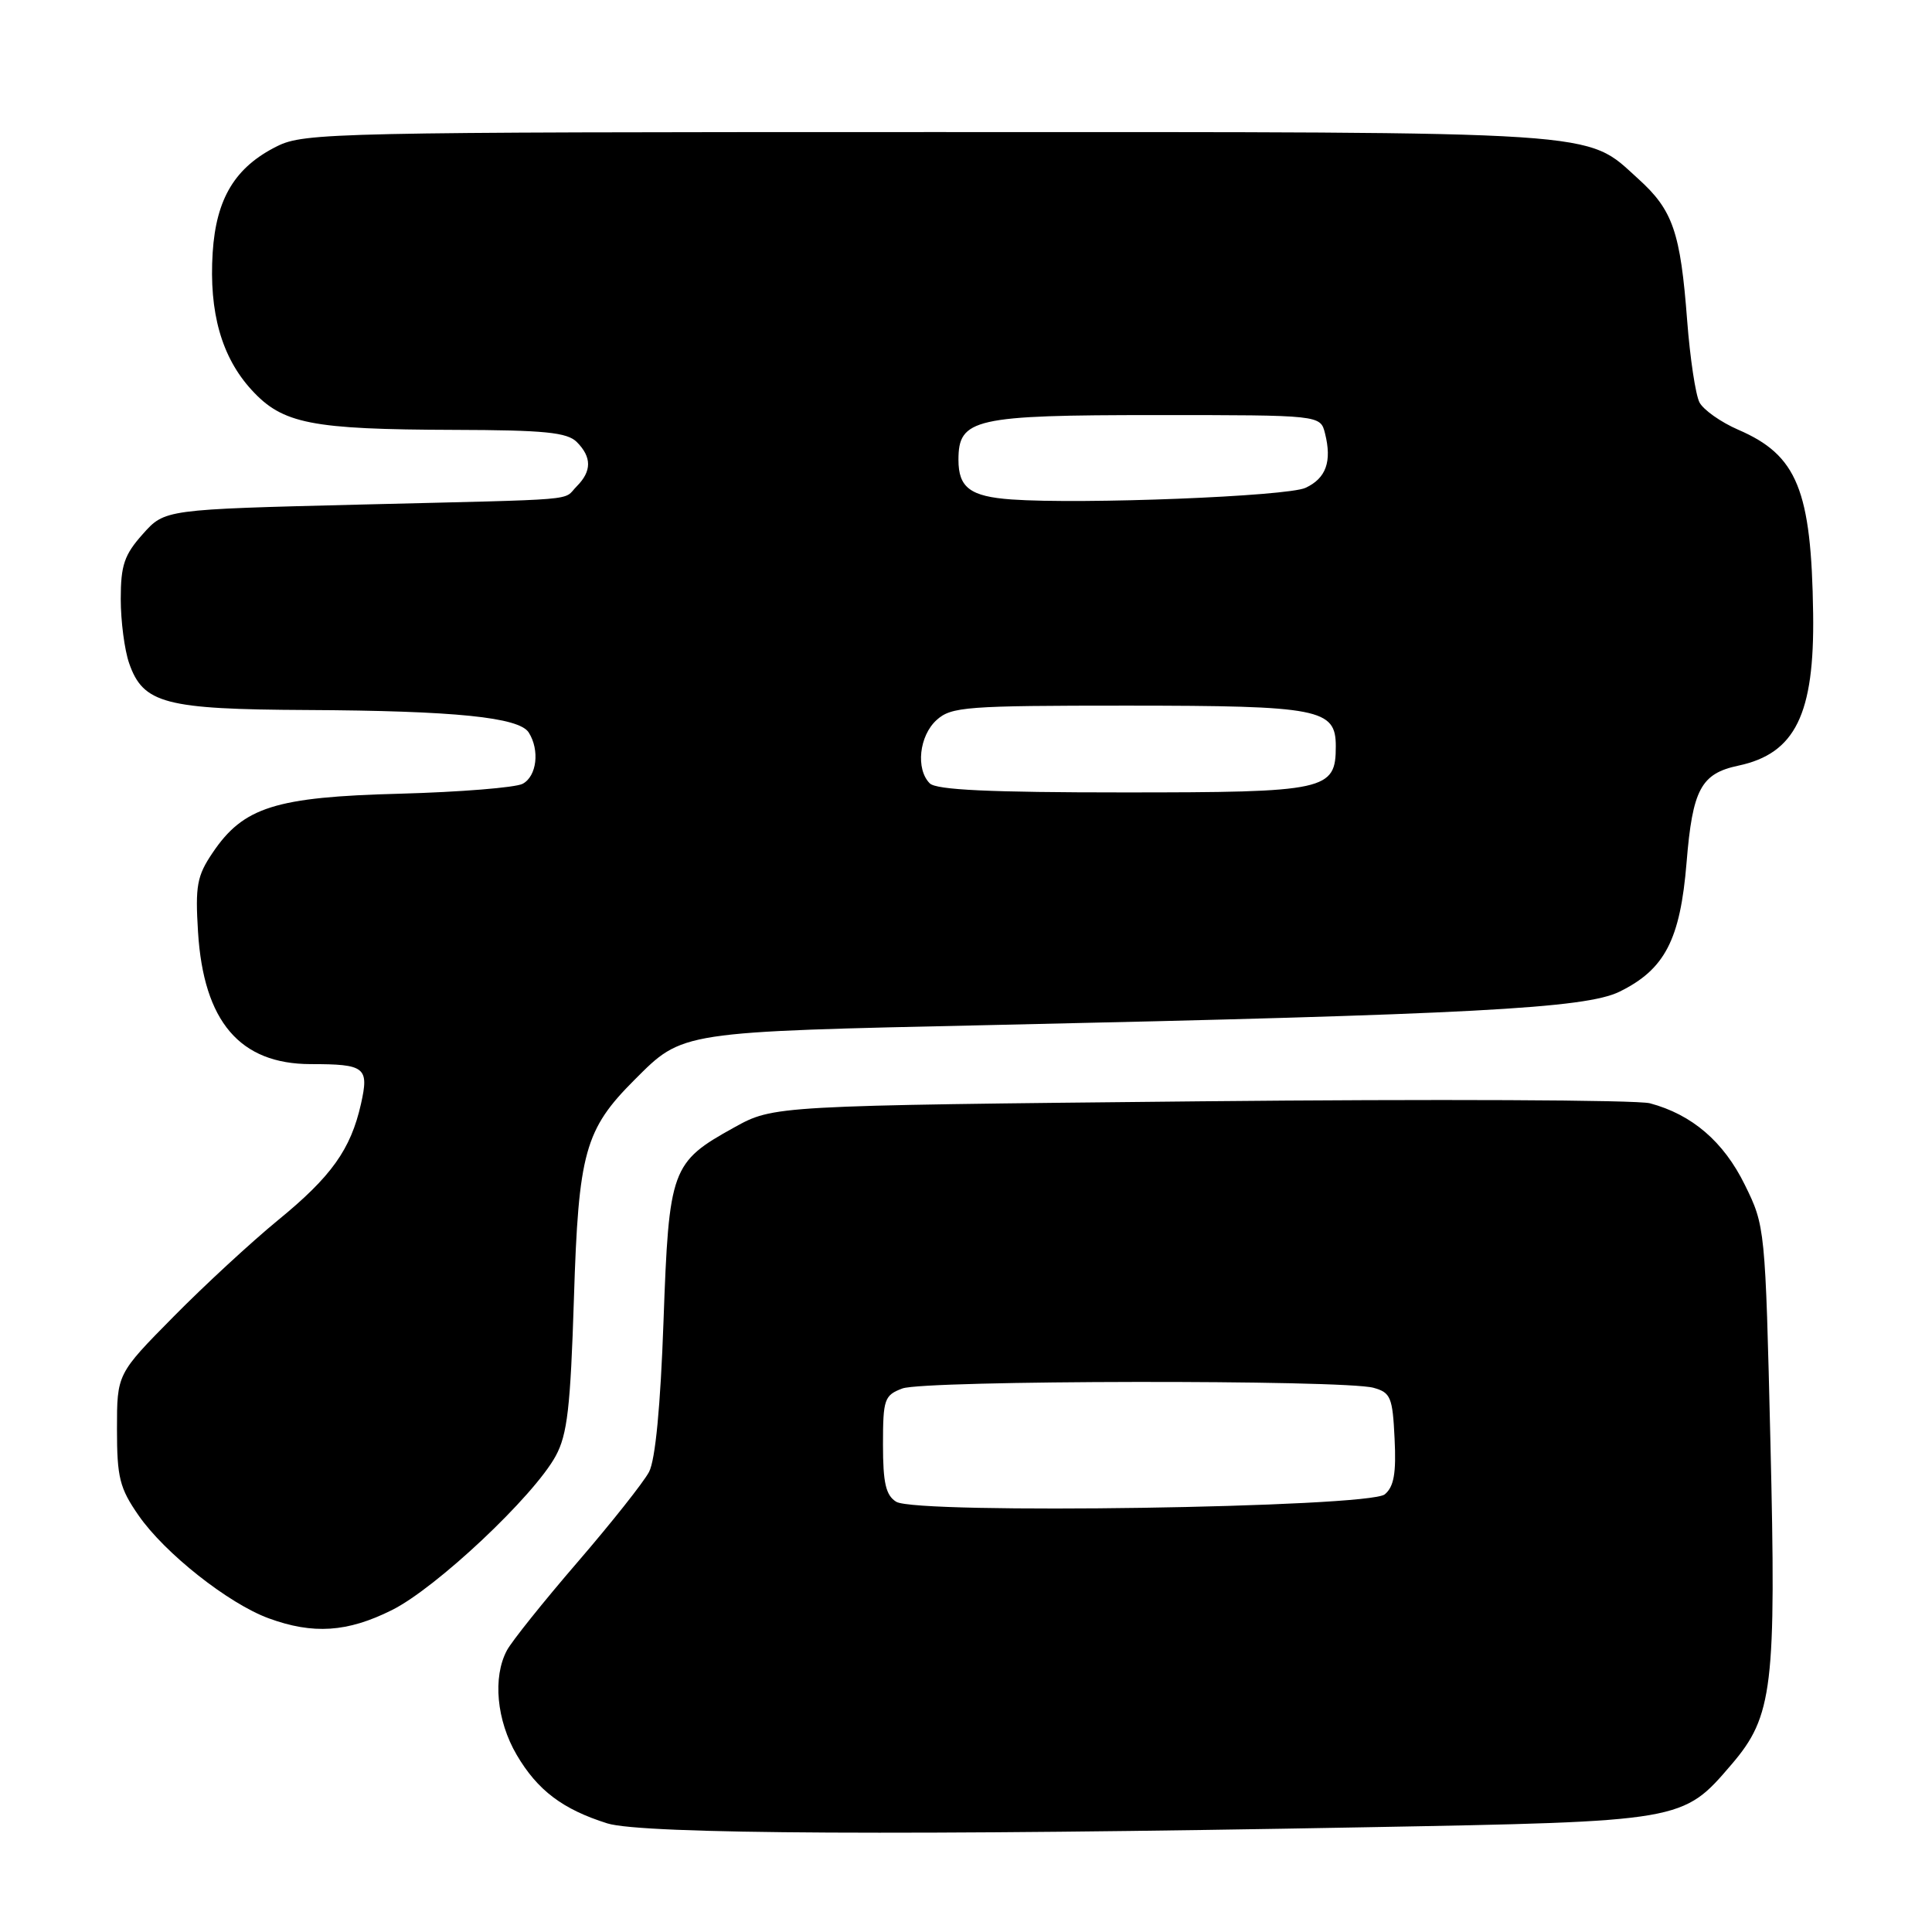 <?xml version="1.0" encoding="UTF-8" standalone="no"?>
<!DOCTYPE svg PUBLIC "-//W3C//DTD SVG 1.1//EN" "http://www.w3.org/Graphics/SVG/1.1/DTD/svg11.dtd" >
<svg xmlns="http://www.w3.org/2000/svg" xmlns:xlink="http://www.w3.org/1999/xlink" version="1.1" viewBox="0 0 256 256">
 <g >
 <path fill="currentColor"
d=" M 181.00 242.12 C 223.09 241.35 222.96 241.37 229.45 233.78 C 234.91 227.41 235.37 223.54 234.59 191.08 C 233.91 162.69 233.89 162.46 231.20 157.00 C 228.39 151.27 224.20 147.68 218.62 146.19 C 216.90 145.74 190.07 145.62 159.00 145.93 C 102.50 146.50 102.50 146.50 97.27 149.40 C 88.94 154.01 88.64 154.85 87.92 175.04 C 87.52 186.31 86.84 193.45 86.00 195.04 C 85.29 196.39 81.02 201.78 76.52 207.00 C 72.02 212.22 67.81 217.48 67.17 218.68 C 65.26 222.25 65.80 227.98 68.46 232.52 C 71.22 237.23 74.56 239.75 80.48 241.61 C 85.10 243.05 120.57 243.24 181.00 242.12 Z  M 51.92 213.35 C 57.81 210.42 70.72 198.27 73.63 192.93 C 75.18 190.09 75.59 186.50 76.05 172.00 C 76.65 152.70 77.50 149.66 84.07 143.09 C 90.52 136.64 89.90 136.73 131.50 135.82 C 194.92 134.43 210.06 133.62 214.58 131.41 C 220.60 128.46 222.64 124.53 223.48 114.28 C 224.27 104.59 225.39 102.50 230.35 101.45 C 237.88 99.85 240.44 94.64 240.25 81.30 C 240.02 64.92 238.14 60.31 230.32 56.94 C 228.02 55.94 225.71 54.31 225.19 53.32 C 224.67 52.32 223.94 47.45 223.56 42.50 C 222.67 30.75 221.67 27.84 217.07 23.69 C 209.96 17.26 213.68 17.50 123.00 17.50 C 44.37 17.50 40.32 17.59 36.73 19.37 C 31.15 22.14 28.64 26.29 28.18 33.47 C 27.68 41.39 29.36 47.33 33.34 51.67 C 37.45 56.16 41.20 56.90 60.18 56.96 C 72.15 56.99 75.15 57.29 76.43 58.57 C 78.42 60.57 78.42 62.43 76.43 64.43 C 74.46 66.40 77.72 66.12 47.67 66.86 C 21.83 67.50 21.83 67.50 18.92 70.77 C 16.47 73.51 16.00 74.89 16.00 79.37 C 16.00 82.30 16.50 86.13 17.11 87.88 C 18.97 93.23 21.85 93.99 40.70 94.08 C 60.29 94.18 68.78 95.04 70.06 97.06 C 71.54 99.40 71.13 102.86 69.25 103.86 C 68.29 104.36 60.98 104.95 53.00 105.17 C 36.48 105.60 32.25 106.94 28.17 113.00 C 26.10 116.06 25.86 117.38 26.24 123.50 C 26.98 135.36 31.78 140.99 41.17 141.00 C 48.39 141.00 48.92 141.42 47.83 146.28 C 46.47 152.32 43.90 155.91 36.80 161.71 C 33.34 164.55 27.12 170.28 23.00 174.46 C 15.50 182.05 15.50 182.05 15.50 189.36 C 15.50 195.78 15.85 197.18 18.36 200.80 C 21.83 205.81 30.26 212.47 35.59 214.43 C 41.48 216.59 46.03 216.29 51.92 213.35 Z  M 118.75 198.99 C 117.38 198.14 117.00 196.51 117.00 191.43 C 117.00 185.40 117.18 184.88 119.57 183.98 C 122.46 182.88 178.06 182.80 182.00 183.89 C 184.27 184.52 184.53 185.14 184.79 190.63 C 185.02 195.22 184.70 197.00 183.49 198.01 C 181.37 199.77 121.45 200.68 118.75 198.99 Z  M 123.20 103.80 C 121.32 101.92 121.79 97.50 124.11 95.40 C 126.05 93.65 128.00 93.50 149.36 93.50 C 174.87 93.51 177.00 93.92 177.00 98.88 C 177.00 104.74 175.82 105.00 148.87 105.00 C 131.17 105.00 124.07 104.67 123.20 103.80 Z  M 134.02 66.18 C 128.57 65.79 127.00 64.62 127.00 60.93 C 127.00 55.47 129.07 55.00 153.20 55.00 C 174.96 55.00 174.96 55.00 175.57 57.42 C 176.51 61.15 175.71 63.38 172.99 64.64 C 170.57 65.77 143.35 66.85 134.02 66.18 Z "/>
</g>
</svg>